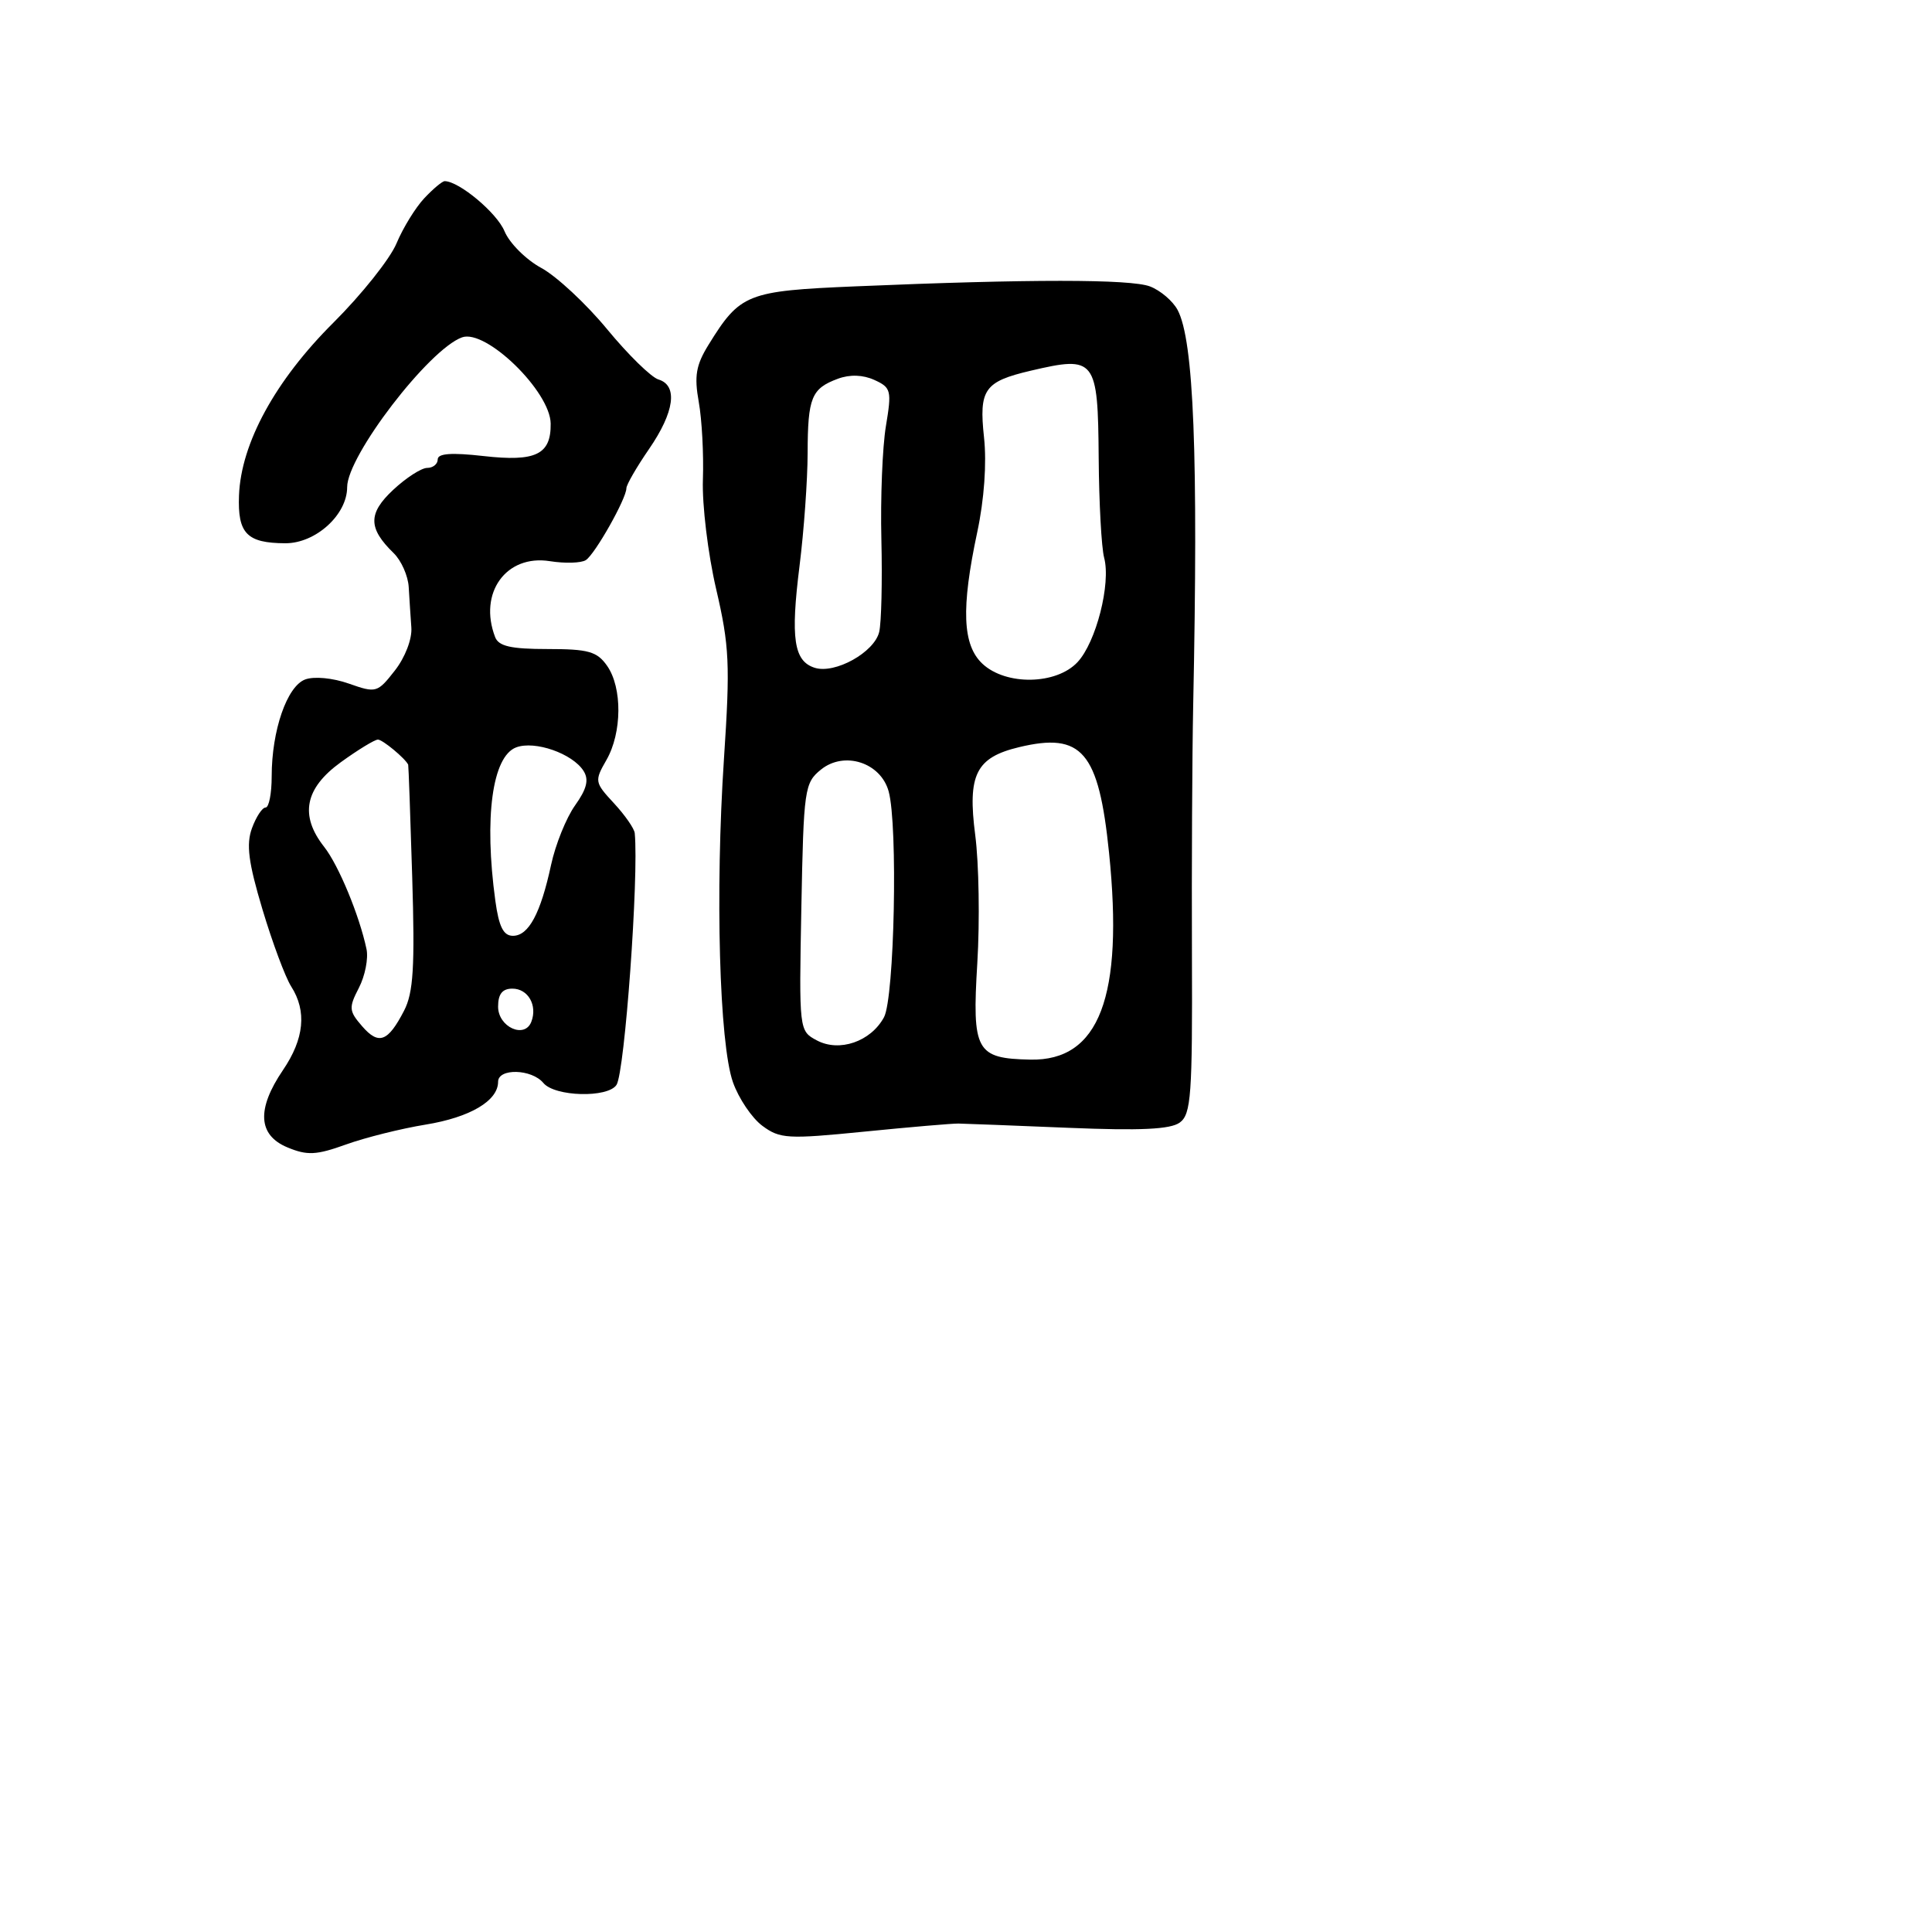 <svg xmlns="http://www.w3.org/2000/svg" width="256" height="256" viewBox="0 0 256 256" version="1.1">
	<path d="M 56.222 26.264 C 55.052 27.509, 53.395 30.203, 52.539 32.251 C 51.684 34.300, 47.918 39.028, 44.172 42.760 C 36.471 50.430, 31.934 58.735, 31.669 65.645 C 31.476 70.690, 32.704 71.961, 37.795 71.985 C 41.822 72.003, 46 68.216, 46 64.548 C 46 60.406, 56.841 46.272, 61.223 44.701 C 64.387 43.567, 72.913 51.862, 72.967 56.128 C 73.019 60.232, 70.995 61.212, 64.077 60.429 C 59.823 59.948, 58 60.080, 58 60.871 C 58 61.492, 57.373 62, 56.606 62 C 55.839 62, 53.812 63.308, 52.101 64.906 C 48.754 68.032, 48.768 69.990, 52.160 73.289 C 53.172 74.273, 54.070 76.298, 54.157 77.789 C 54.243 79.280, 54.400 81.695, 54.506 83.155 C 54.617 84.675, 53.682 87.111, 52.320 88.850 C 50.008 91.804, 49.835 91.853, 46.220 90.579 C 44.091 89.829, 41.619 89.595, 40.439 90.032 C 38.029 90.925, 36 96.792, 36 102.866 C 36 105.140, 35.637 107, 35.193 107 C 34.749 107, 33.935 108.237, 33.384 109.750 C 32.604 111.892, 32.912 114.270, 34.777 120.500 C 36.095 124.900, 37.808 129.497, 38.586 130.715 C 40.673 133.984, 40.314 137.643, 37.500 141.785 C 33.978 146.969, 34.179 150.417, 38.099 152.041 C 40.723 153.128, 41.910 153.068, 45.855 151.649 C 48.416 150.728, 53.159 149.544, 56.394 149.017 C 62.286 148.058, 66 145.865, 66 143.345 C 66 141.517, 70.450 141.632, 72 143.500 C 73.514 145.325, 80.554 145.506, 81.691 143.750 C 82.784 142.062, 84.659 116.158, 84.106 110.396 C 84.048 109.789, 82.809 108.007, 81.353 106.435 C 78.788 103.668, 78.756 103.490, 80.353 100.708 C 82.430 97.090, 82.473 91.120, 80.443 88.223 C 79.113 86.323, 77.964 86, 72.550 86 C 67.695 86, 66.072 85.630, 65.607 84.418 C 63.364 78.572, 67.066 73.437, 72.860 74.358 C 74.862 74.676, 77.006 74.613, 77.625 74.218 C 78.837 73.444, 83 66.068, 83 64.695 C 83 64.236, 84.350 61.898, 86 59.500 C 89.376 54.593, 89.854 51.071, 87.250 50.284 C 86.287 49.993, 83.228 46.998, 80.451 43.628 C 77.673 40.257, 73.744 36.601, 71.719 35.502 C 69.694 34.403, 67.502 32.212, 66.848 30.634 C 65.843 28.206, 60.835 24.016, 58.924 24.004 C 58.608 24.002, 57.392 25.019, 56.222 26.264 M 113.350 37.943 C 98.950 38.553, 98.079 38.899, 93.881 45.692 C 92.221 48.379, 91.973 49.829, 92.589 53.258 C 93.008 55.591, 93.255 60.222, 93.138 63.549 C 93.020 66.875, 93.810 73.400, 94.893 78.049 C 96.648 85.583, 96.761 88.021, 95.930 100.517 C 94.756 118.201, 95.313 138.285, 97.121 143.404 C 97.879 145.552, 99.633 148.149, 101.017 149.176 C 103.344 150.901, 104.366 150.960, 114.517 149.948 C 120.558 149.345, 126.175 148.863, 127 148.877 C 127.825 148.890, 134.383 149.144, 141.572 149.441 C 151.133 149.835, 155.098 149.647, 156.332 148.740 C 157.827 147.641, 158.010 145.105, 157.938 126.500 C 157.893 114.950, 157.968 100.100, 158.103 93.500 C 158.786 60.256, 158.188 45.088, 156.036 41.067 C 155.399 39.878, 153.751 38.476, 152.374 37.952 C 149.795 36.972, 136.350 36.968, 113.350 37.943 M 136.578 49.120 C 130.423 50.564, 129.700 51.596, 130.388 57.960 C 130.756 61.366, 130.412 66.196, 129.493 70.500 C 127.334 80.620, 127.528 85.482, 130.189 87.961 C 133.298 90.858, 139.950 90.746, 142.766 87.750 C 145.237 85.119, 147.222 77.345, 146.303 73.898 C 145.951 72.579, 145.627 66.648, 145.582 60.717 C 145.482 47.513, 145.166 47.107, 136.578 49.120 M 111.028 50.185 C 107.518 51.484, 107.033 52.675, 107.015 60.026 C 107.007 63.616, 106.524 70.346, 105.943 74.981 C 104.737 84.600, 105.184 87.606, 107.952 88.485 C 110.642 89.338, 115.859 86.437, 116.499 83.732 C 116.789 82.504, 116.919 77, 116.787 71.500 C 116.654 66, 116.925 59.233, 117.387 56.463 C 118.174 51.747, 118.077 51.356, 115.864 50.348 C 114.345 49.656, 112.616 49.598, 111.028 50.185 M 45.150 101.006 C 40.383 104.459, 39.679 108.051, 42.952 112.212 C 44.867 114.646, 47.618 121.288, 48.564 125.759 C 48.827 127.001, 48.373 129.312, 47.555 130.894 C 46.193 133.528, 46.229 133.958, 47.980 135.977 C 50.182 138.515, 51.398 138.065, 53.542 133.919 C 54.776 131.532, 54.983 128.141, 54.621 116.233 C 54.375 108.130, 54.134 101.420, 54.087 101.321 C 53.675 100.473, 50.691 98, 50.079 98 C 49.650 98, 47.433 99.353, 45.150 101.006 M 68.392 99.033 C 65.226 100.231, 64.126 108.343, 65.636 119.360 C 66.108 122.805, 66.708 124, 67.967 124 C 70.045 124, 71.632 121.048, 73.020 114.602 C 73.600 111.908, 75.031 108.361, 76.199 106.720 C 77.758 104.531, 78.058 103.316, 77.327 102.157 C 75.870 99.848, 70.864 98.097, 68.392 99.033 M 135.024 99.005 C 129.313 100.377, 128.184 102.646, 129.223 110.654 C 129.712 114.419, 129.837 122.037, 129.500 127.581 C 128.790 139.286, 129.318 140.251, 136.516 140.405 C 145.659 140.601, 148.905 132.080, 146.955 113 C 145.584 99.586, 143.377 96.997, 135.024 99.005 M 108.783 101.973 C 106.600 103.738, 106.486 104.537, 106.185 120.206 C 105.872 136.535, 105.879 136.597, 108.224 137.852 C 111.213 139.452, 115.372 138.026, 117.130 134.798 C 118.520 132.246, 118.993 109.331, 117.748 104.850 C 116.687 101.030, 111.862 99.482, 108.783 101.973 M 66 133.383 C 66 136.084, 69.522 137.689, 70.404 135.389 C 71.239 133.214, 69.973 131, 67.893 131 C 66.565 131, 66 131.712, 66 133.383" stroke="none" fill="black" fill-rule="evenodd"/>
</svg>